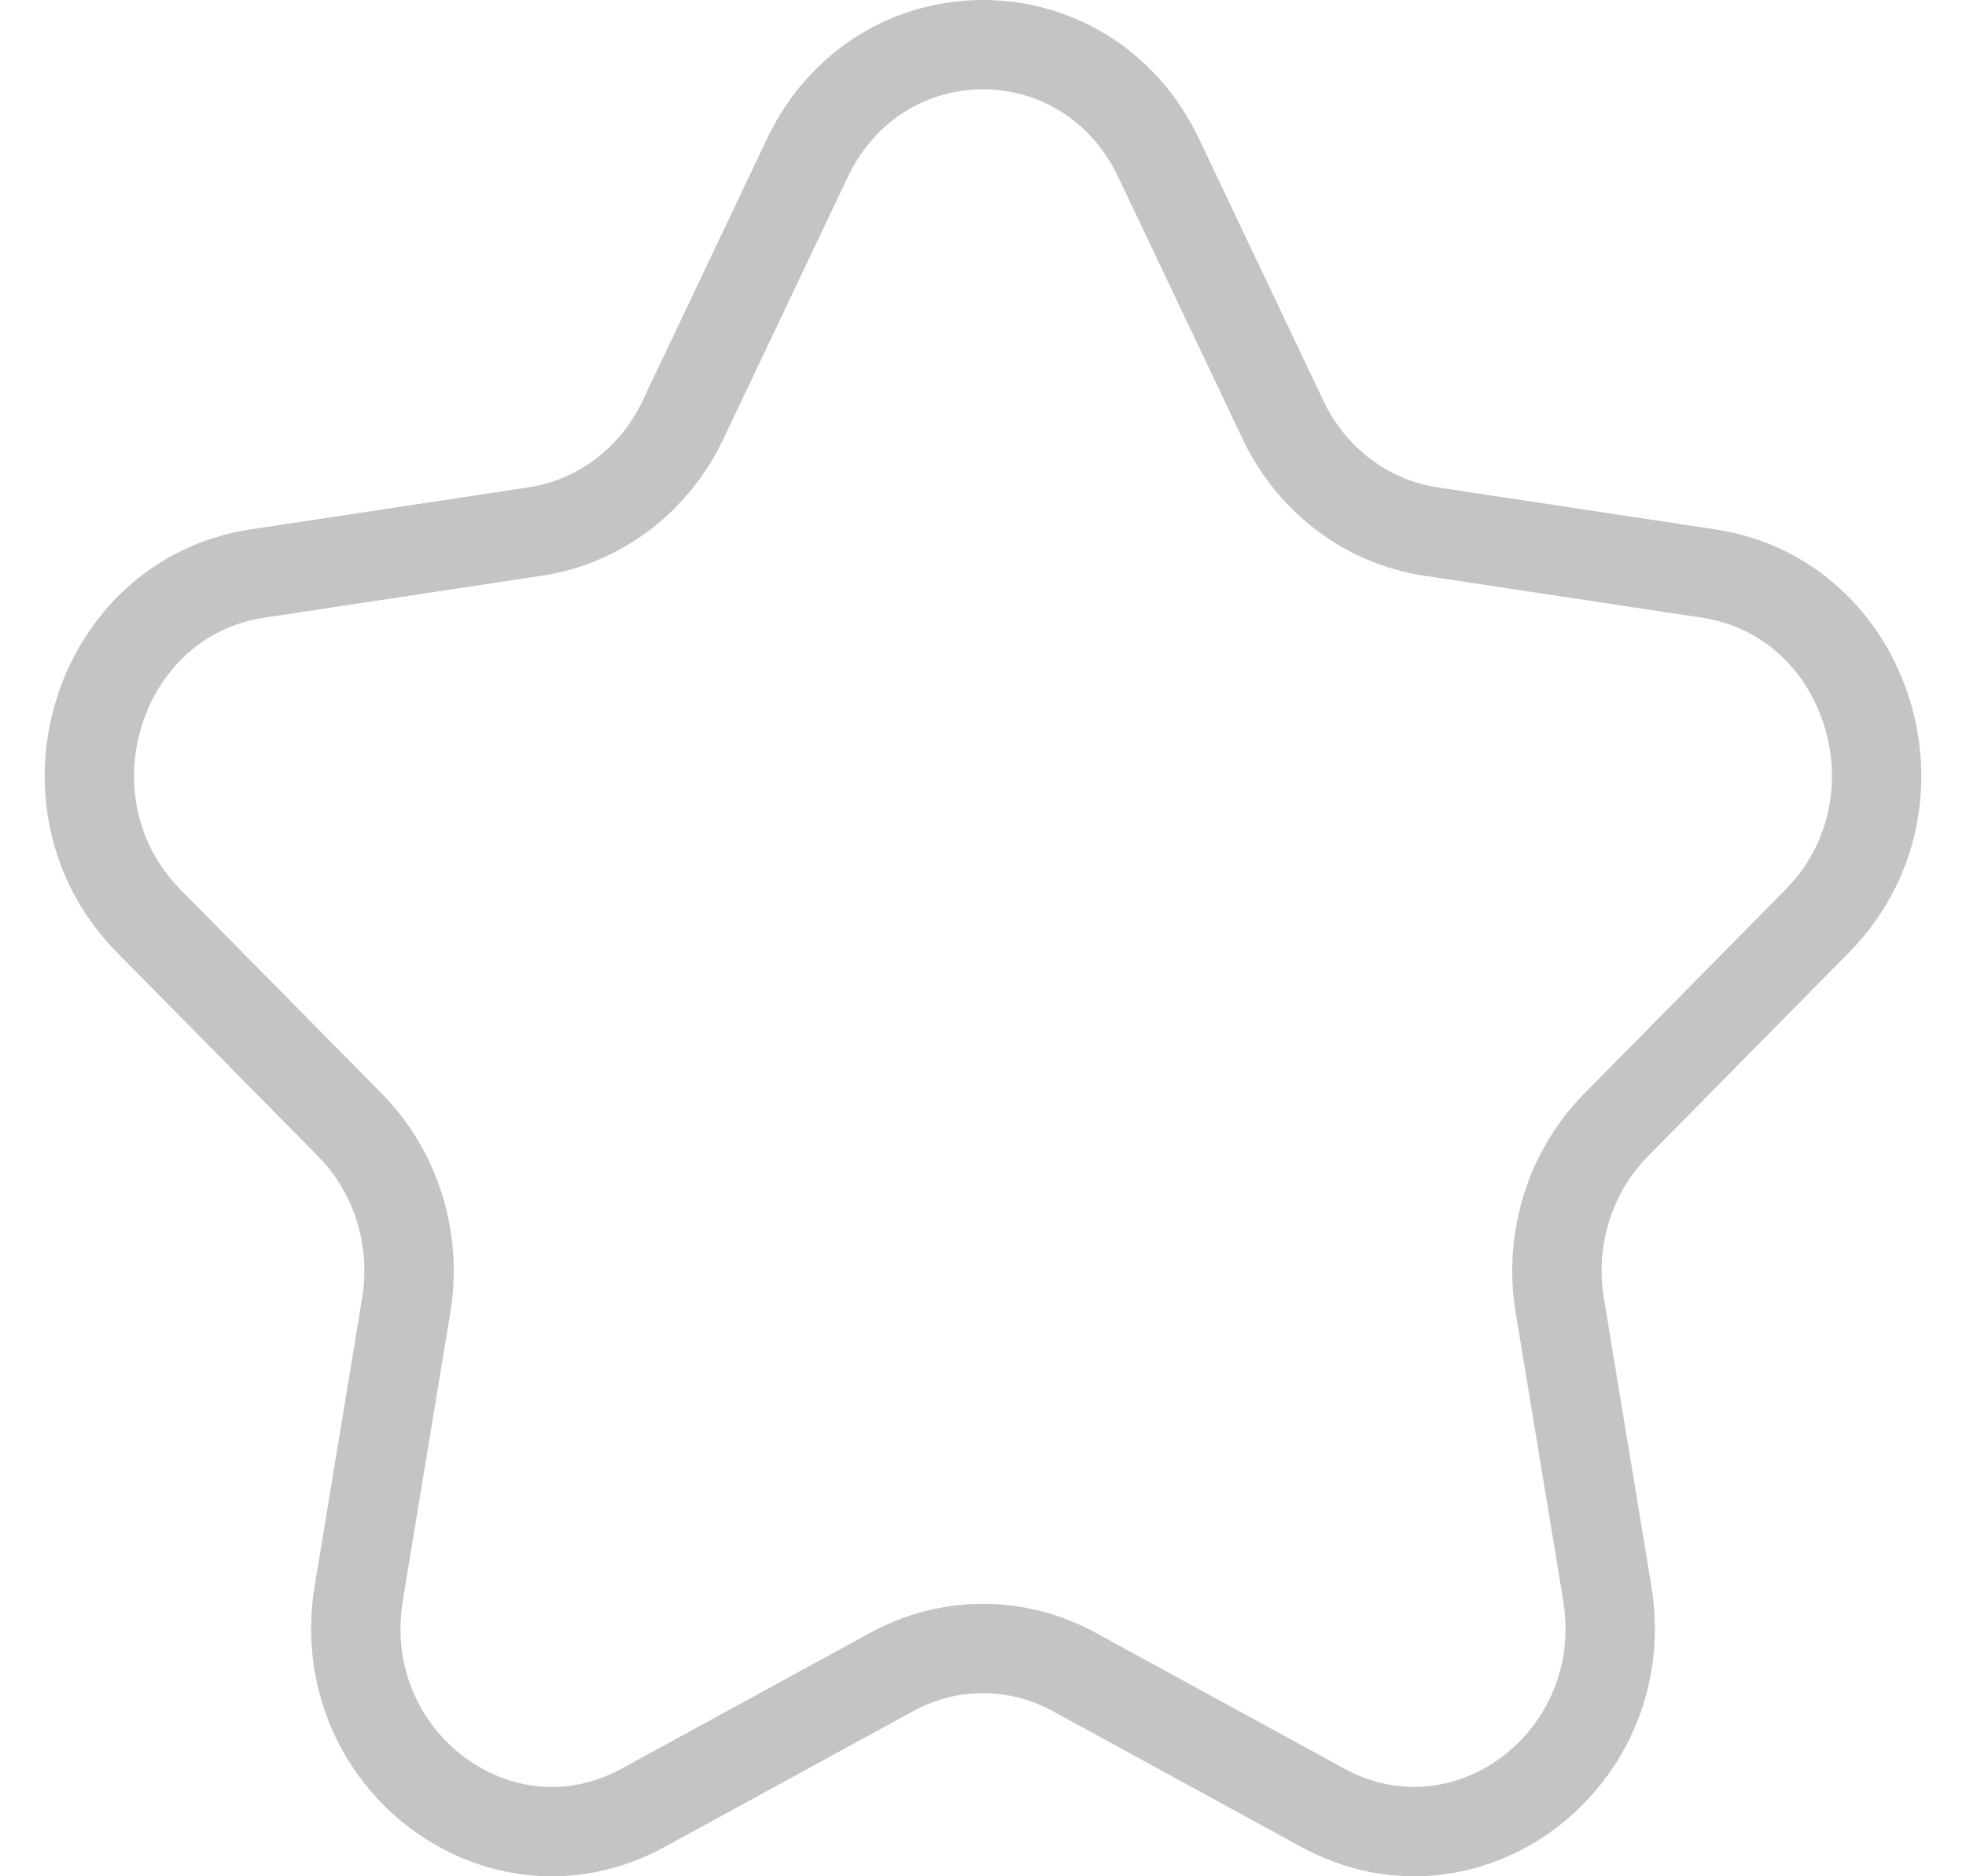 <svg width="22" height="21" viewBox="0 0 22 21" fill="none" xmlns="http://www.w3.org/2000/svg">
<path d="M9.033 1.771C9.838 0.076 12.162 0.076 12.967 1.771L14.358 4.701C14.677 5.374 15.295 5.841 16.01 5.949L19.119 6.419C20.919 6.691 21.637 8.99 20.335 10.309L18.085 12.59C17.568 13.114 17.332 13.868 17.454 14.608L17.985 17.828C18.293 19.692 16.412 21.113 14.802 20.233L12.021 18.713C11.382 18.363 10.618 18.363 9.979 18.713L7.198 20.233C5.588 21.113 3.707 19.692 4.015 17.829L4.546 14.608C4.668 13.868 4.432 13.114 3.915 12.59L1.665 10.309C0.363 8.99 1.081 6.691 2.881 6.419L5.99 5.949C6.705 5.841 7.323 5.374 7.642 4.701L9.033 1.771Z" stroke="#C4C4C4" stroke-linejoin="round"/>
</svg>
